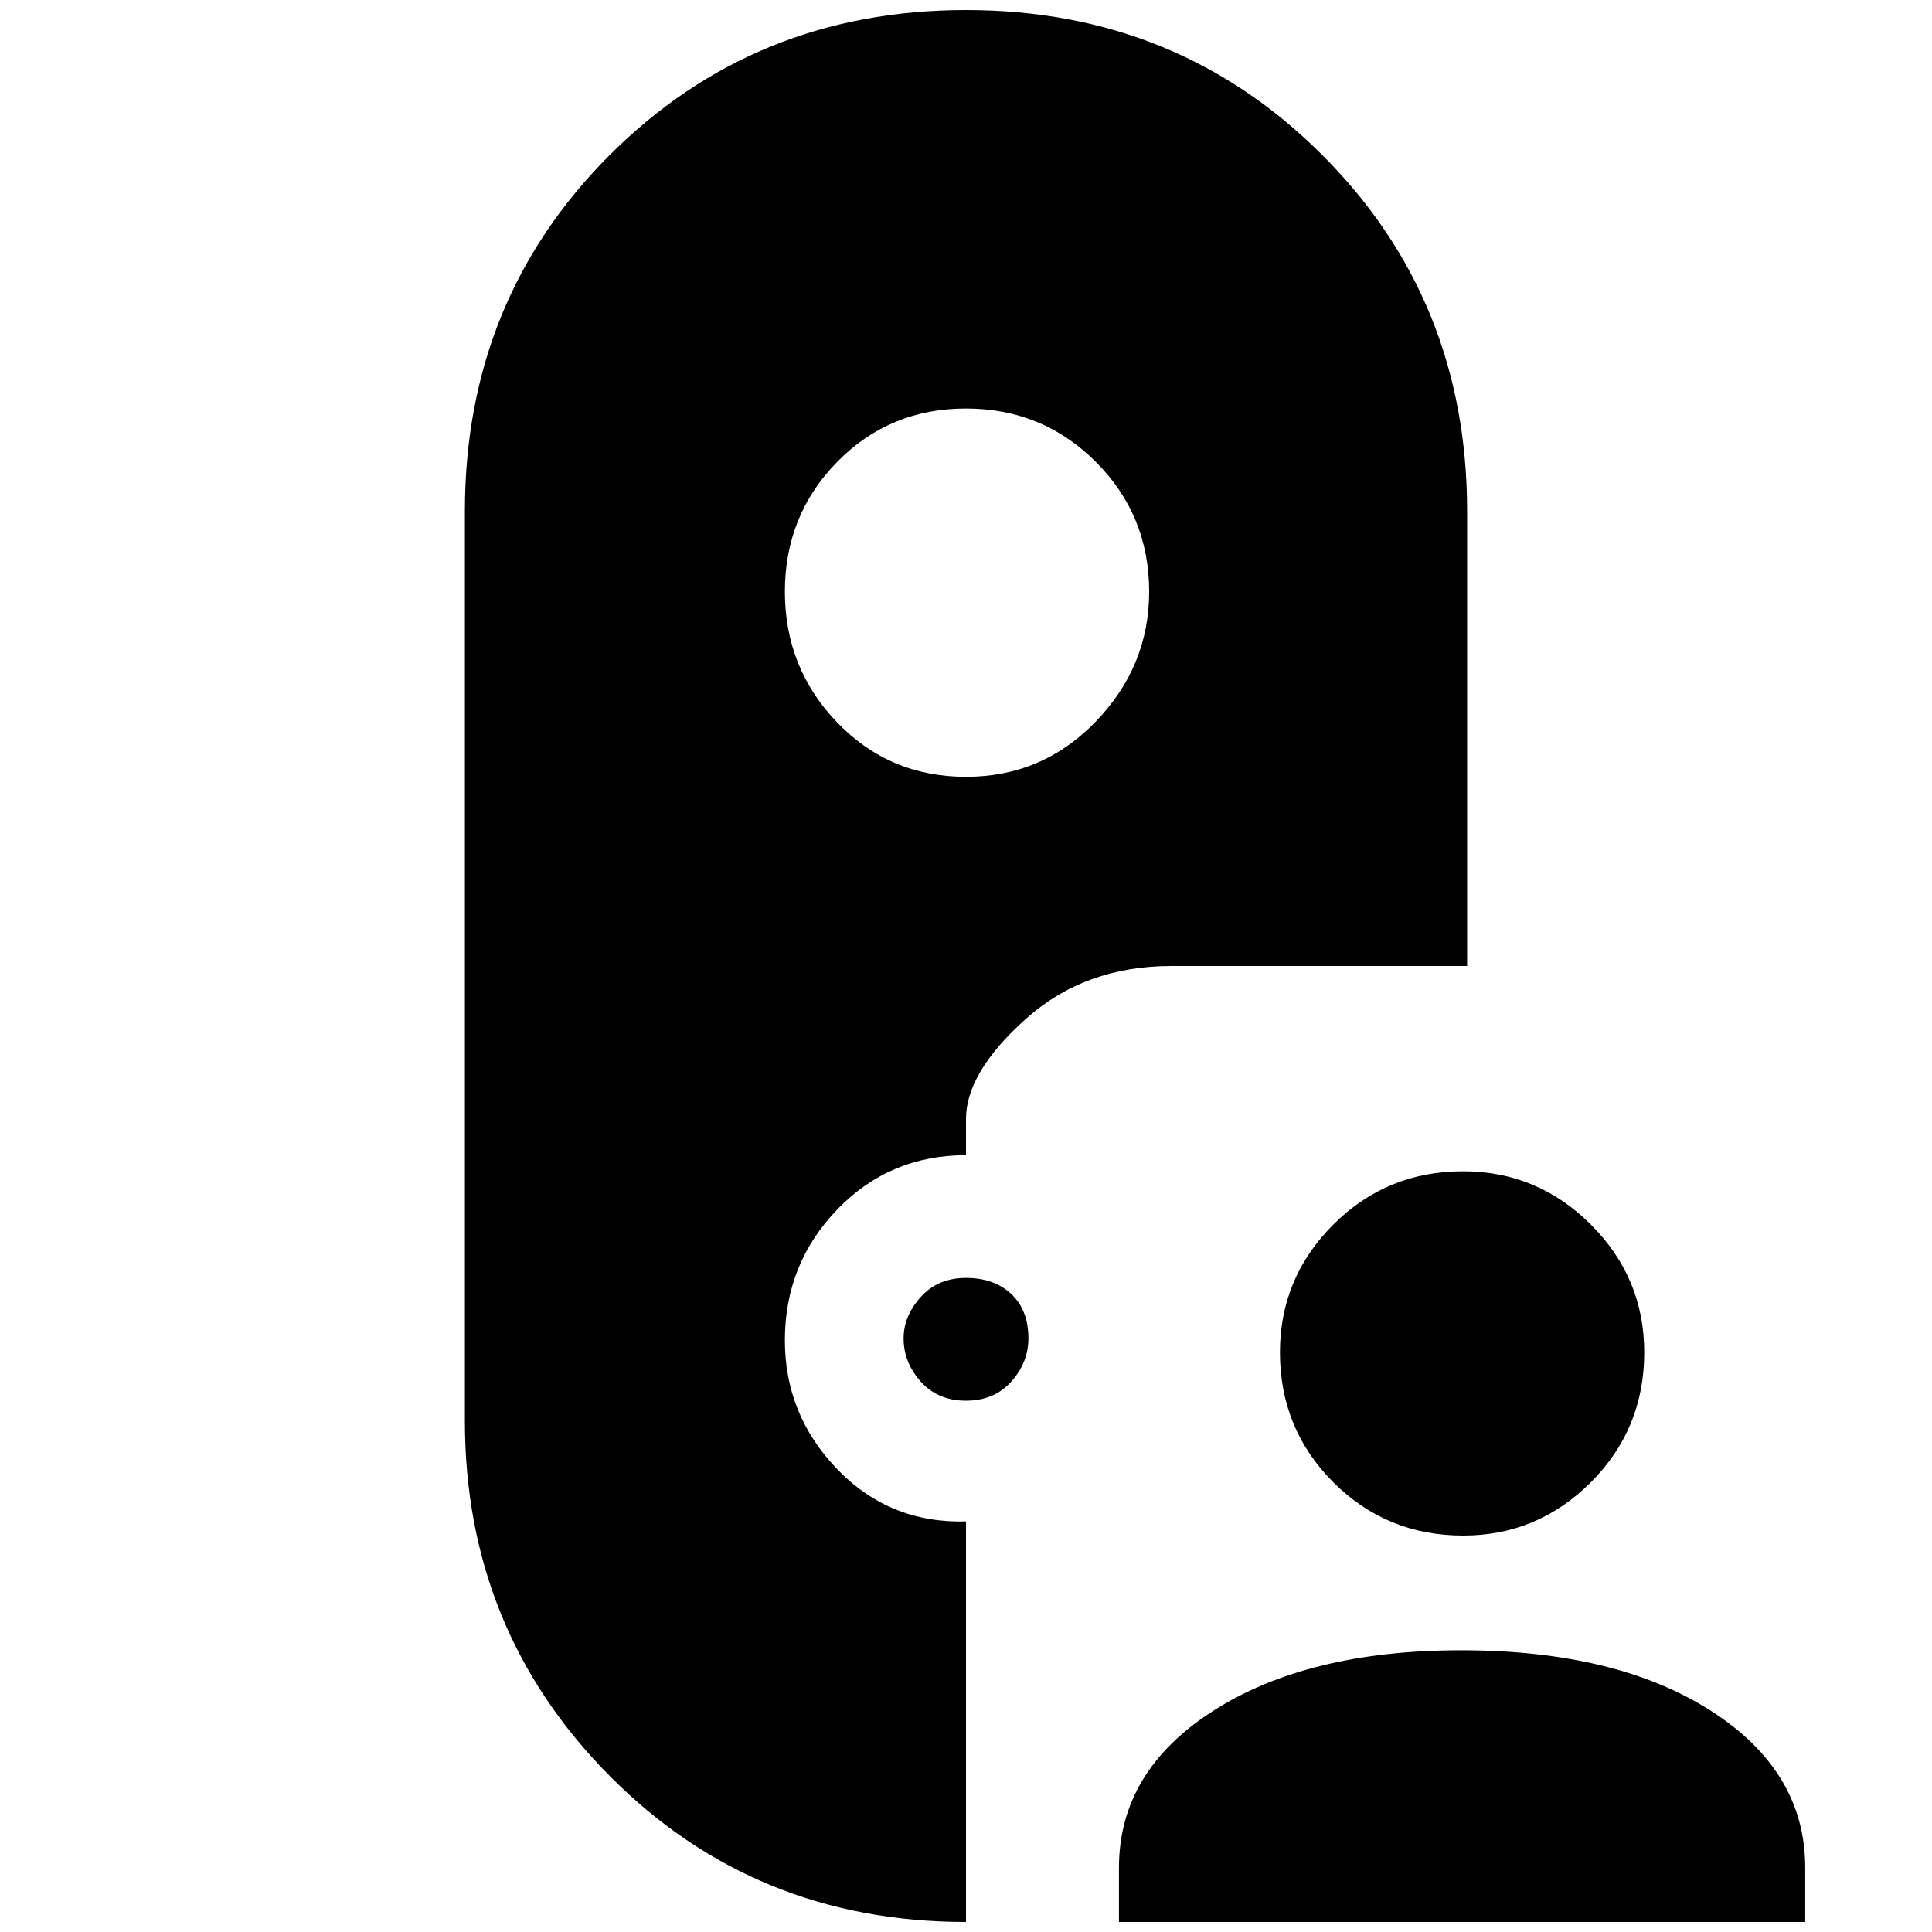 <svg xmlns="http://www.w3.org/2000/svg" height="40" width="40"><path d="M20 39.792q-4.375 0-7.375-3.021t-3-7.354V10.583q0-4.375 3-7.375t7.375-3q4.375 0 7.375 3t3 7.375V20H24.25q-1.792 0-3.021 1.104Q20 22.208 20 23.167v.75q-1.583 0-2.667 1.125-1.083 1.125-1.083 2.708 0 1.542 1.083 2.667Q18.417 31.542 20 31.5Zm3.167 0v-1.125q0-2 1.958-3.25t5.125-1.25q3.208 0 5.167 1.25 1.958 1.25 1.958 3.25v1.125Zm7.125-8q-1.584 0-2.688-1.104Q26.5 29.583 26.5 28q0-1.542 1.104-2.646 1.104-1.104 2.688-1.104 1.541 0 2.646 1.104 1.104 1.104 1.104 2.646 0 1.583-1.104 2.688-1.105 1.104-2.646 1.104ZM20 29q-.583 0-.938-.396-.354-.396-.354-.896 0-.458.354-.854.355-.396.938-.396t.938.334q.354.333.354.916 0 .5-.354.896Q20.583 29 20 29Zm0-12.917q1.583 0 2.688-1.145 1.104-1.146 1.104-2.688 0-1.583-1.104-2.687Q21.583 8.458 20 8.458q-1.583 0-2.667 1.105-1.083 1.104-1.083 2.687 0 1.583 1.083 2.708 1.084 1.125 2.667 1.125Z"/></svg>